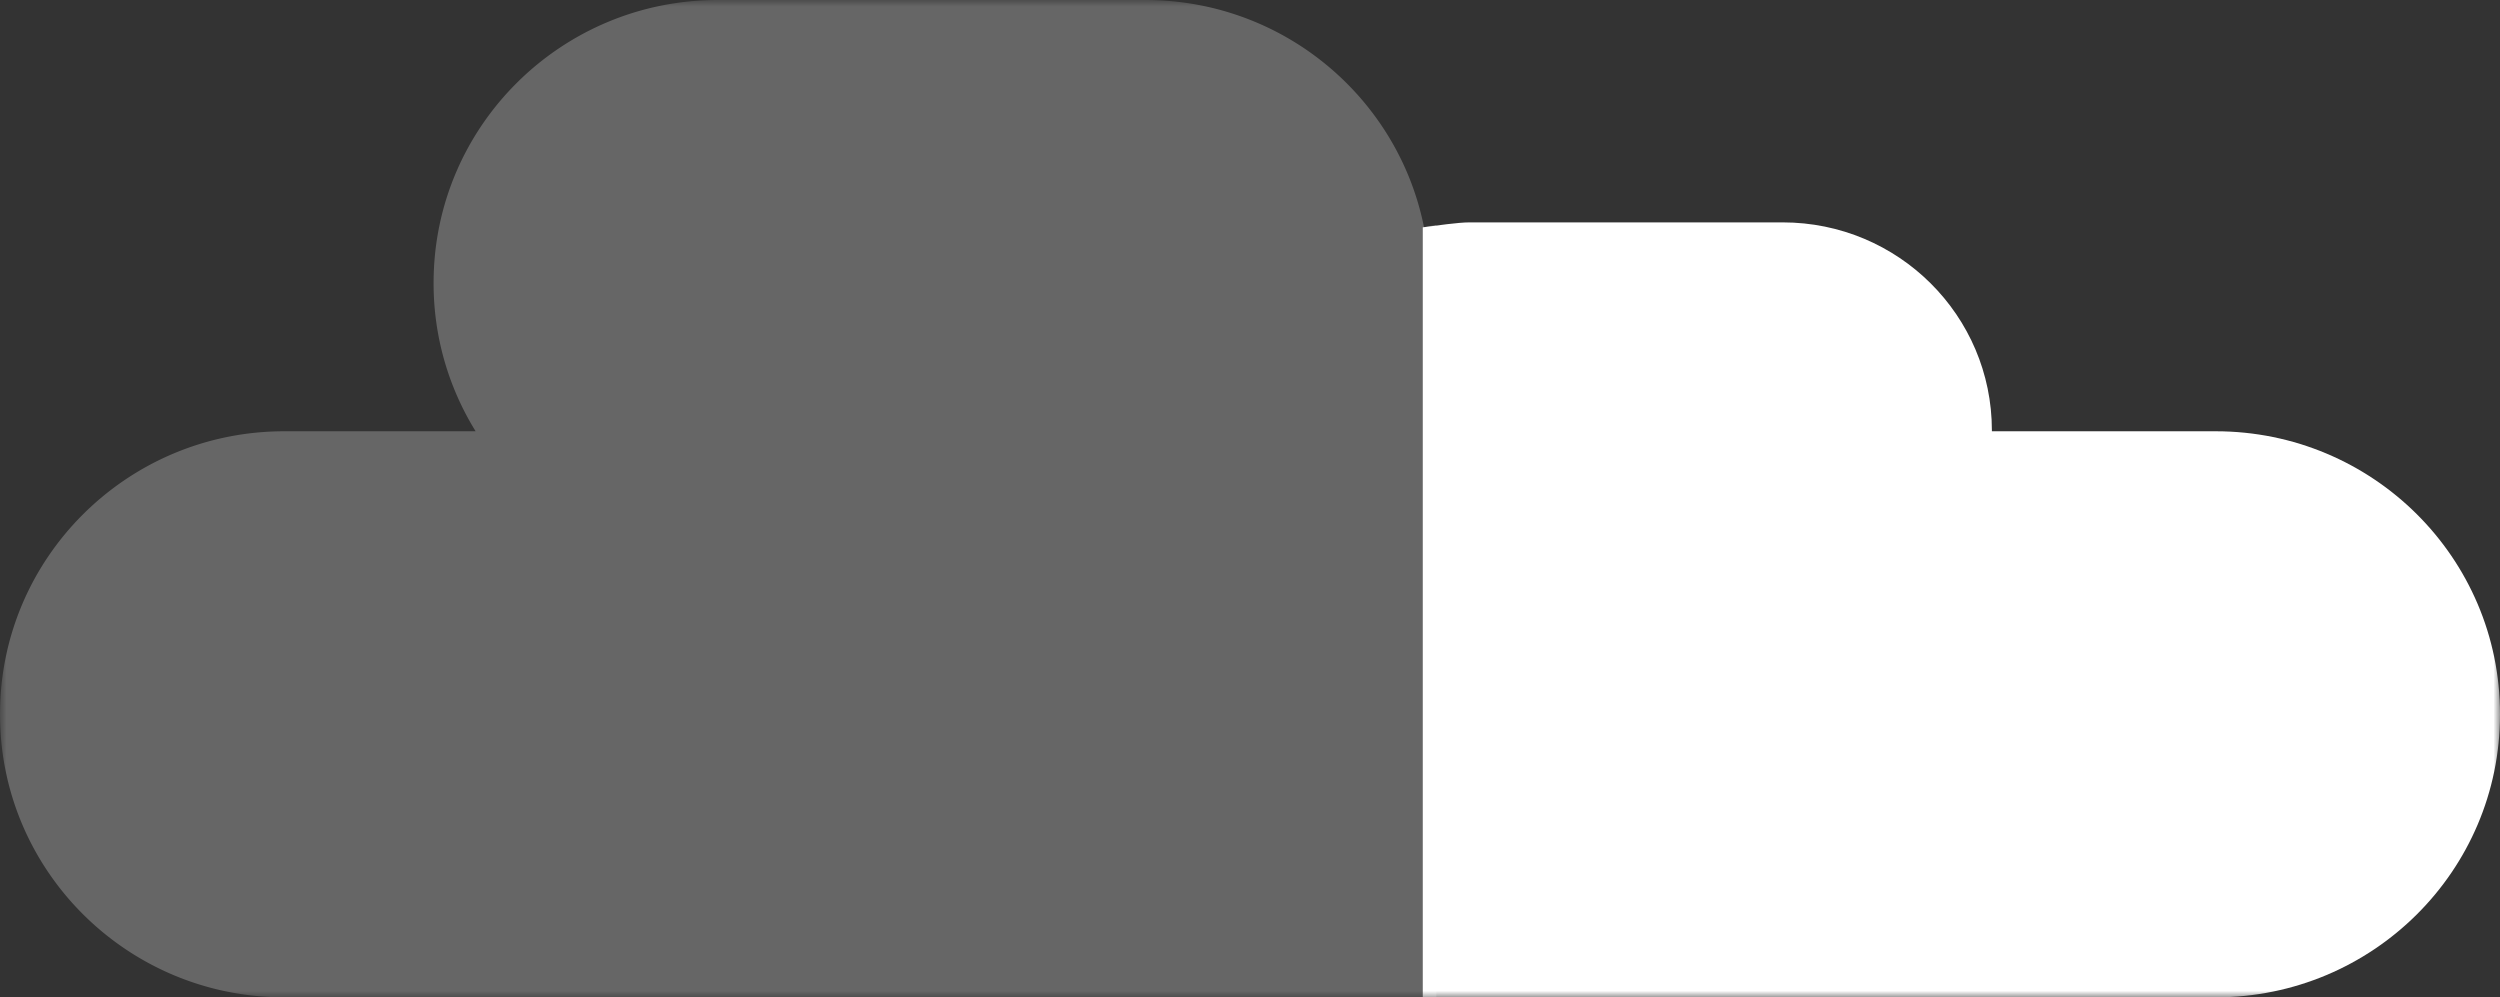 <svg width="188" height="75" viewBox="0 0 188 75" xmlns="http://www.w3.org/2000/svg" xmlns:xlink="http://www.w3.org/1999/xlink"><rect x="0" y="0" width="188" height="75" fill="#333333" stroke="none"/><title>Page 1</title><defs><path id="a" d="M0 0h188v75H0"/><path id="c" d="M0 0h188v75H0"/></defs><g fill="none" fill-rule="evenodd"><g><mask id="b" fill="#fff"><use xlink:href="#a"/></mask><path d="M166.62 32.432h-16.83v-.065c0-8.64-7.043-15.644-15.73-15.644h-23.567c-.845 0-2.482.243-3.5.372V75H166.62C178.428 75 188 65.48 188 53.734v-.036c0-11.745-9.572-21.266-21.38-21.266" fill="#FFF" mask="url(#b)"/></g><g><mask id="d" fill="#fff"><use xlink:href="#c"/></mask><path d="M107.087 17.095C105.14 7.347 96.494 0 86.122 0H53.987c-11.807 0-21.38 9.52-21.38 21.265v.037a21.08 21.08 0 0 0 3.162 11.13H21.38C9.572 32.432 0 41.952 0 53.698v.036C0 65.48 9.572 75 21.38 75h86.631V16.922c-.31.05-.618.106-.923.173" opacity=".5" fill="#FFF" mask="url(#d)"/></g></g></svg>